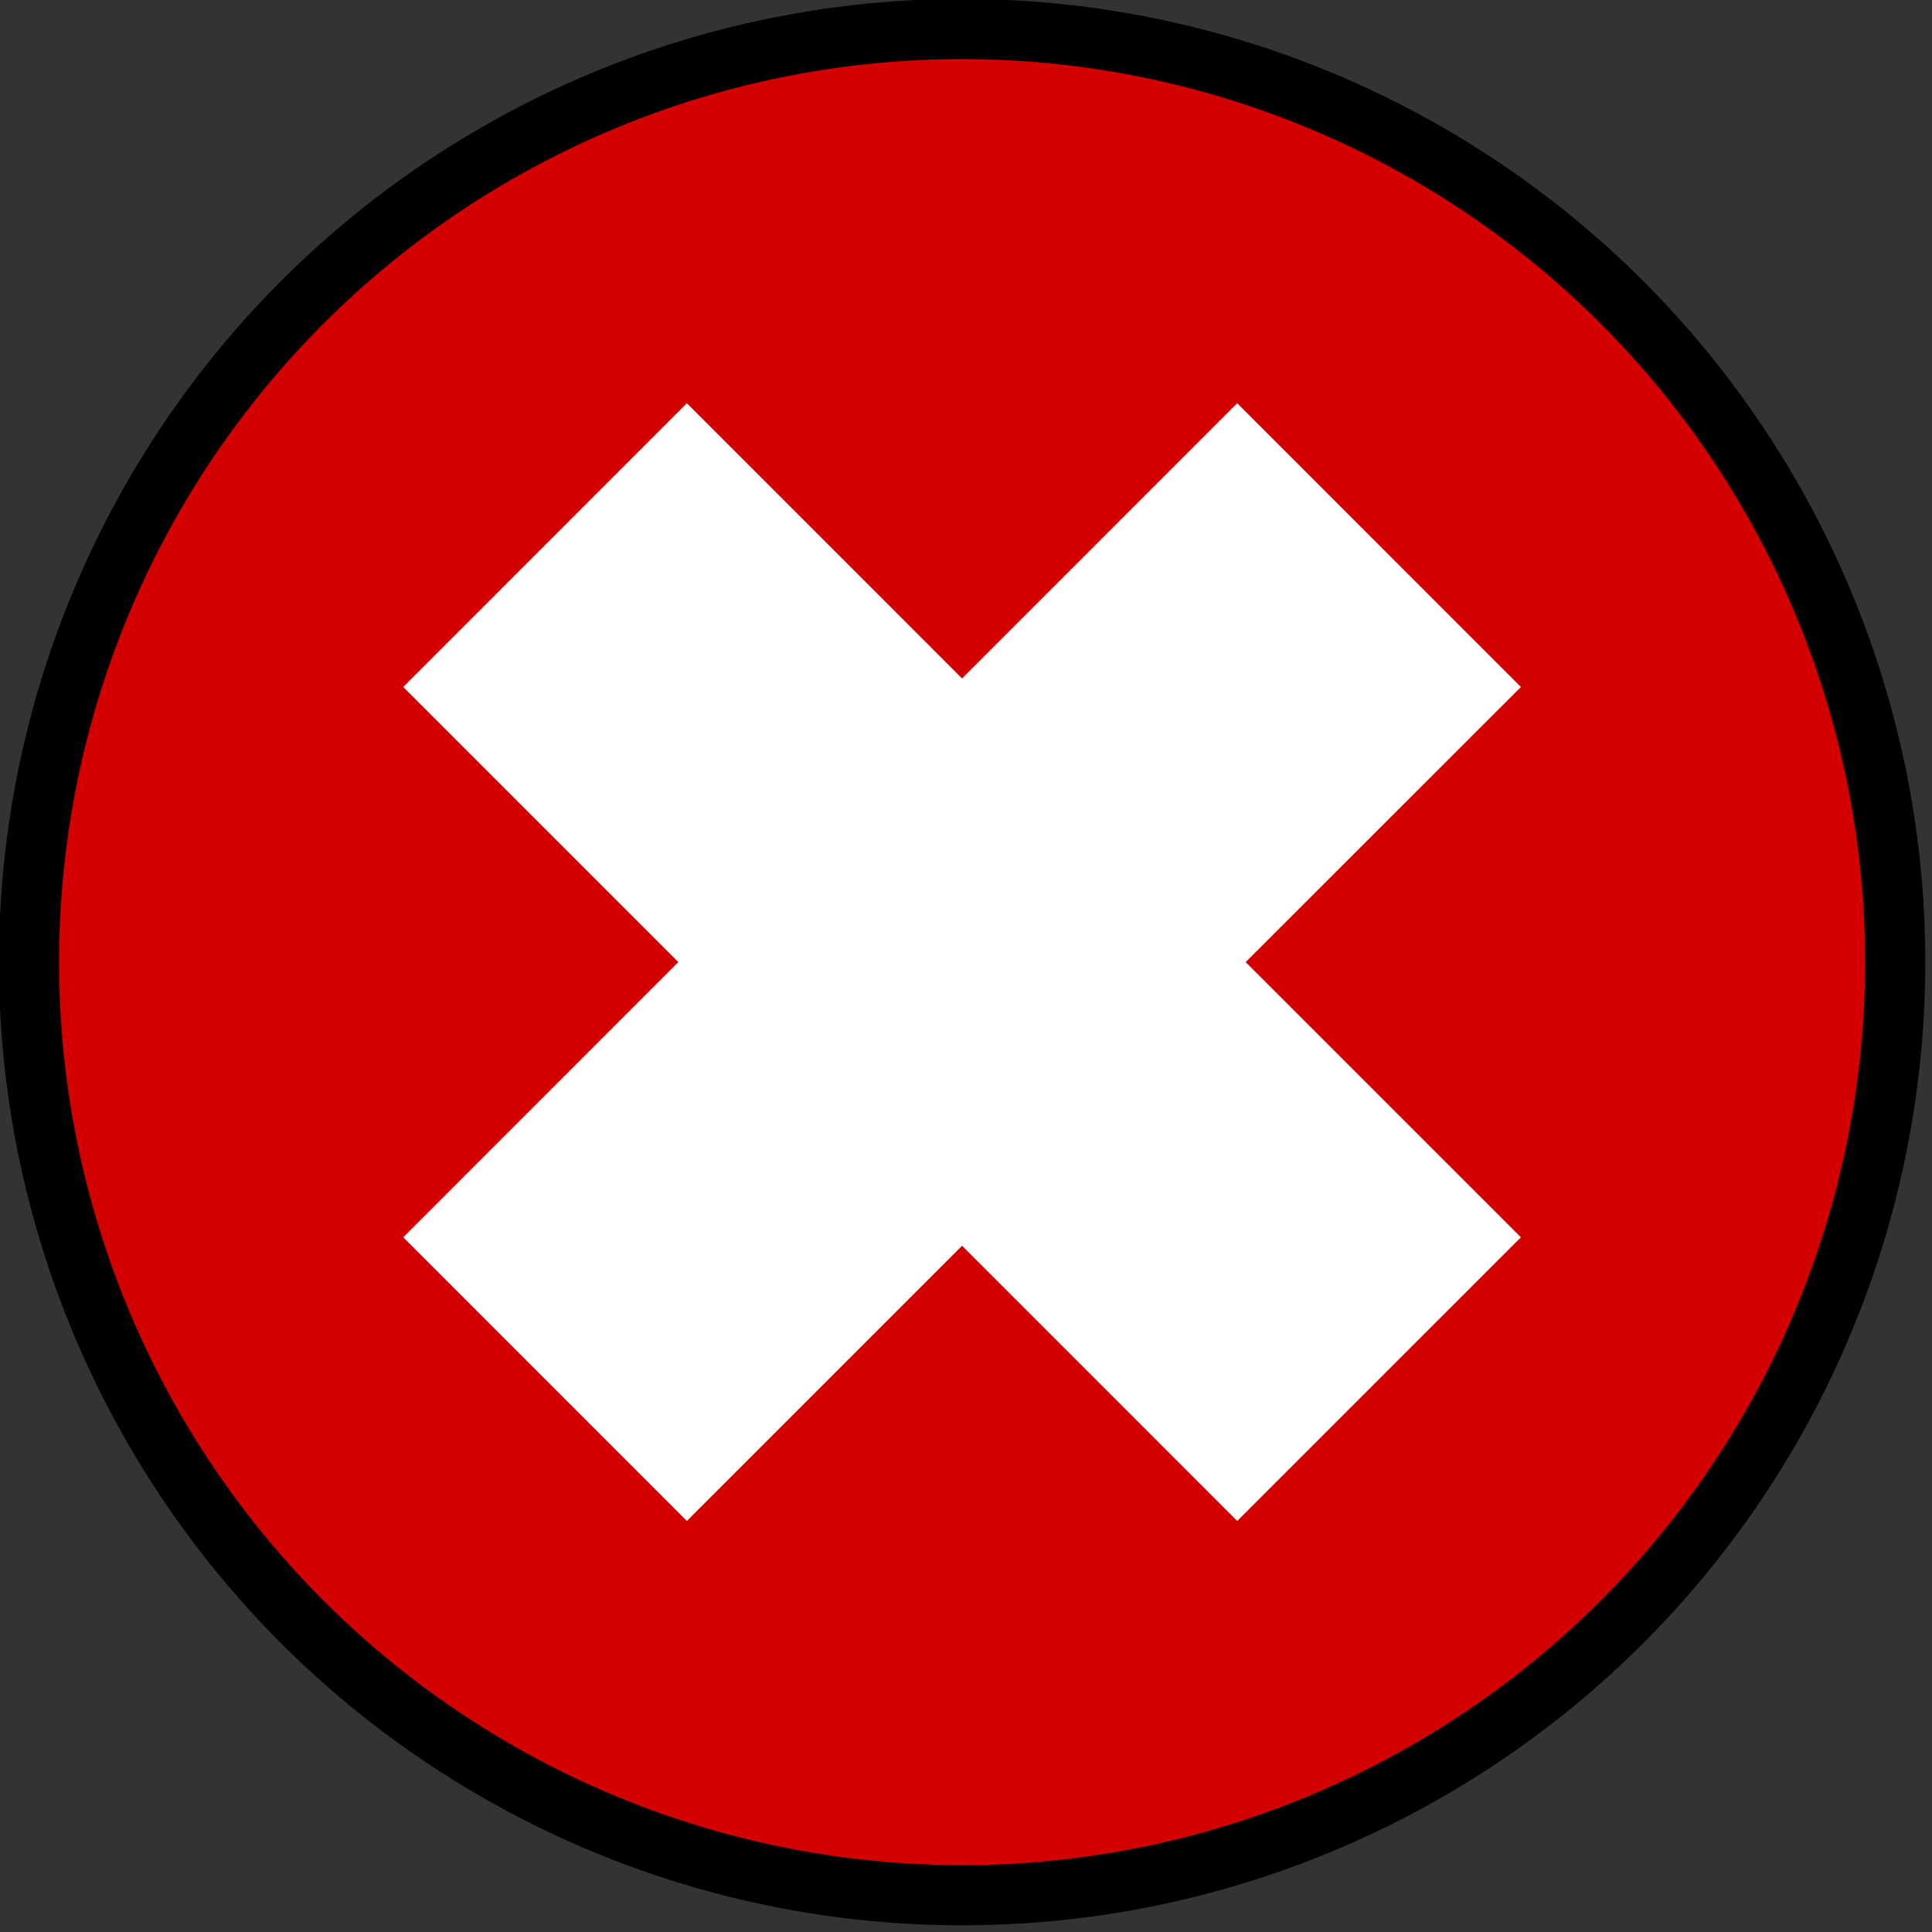 <?xml version="1.0" encoding="UTF-8" standalone="no"?>
<!-- Created with Inkscape (http://www.inkscape.org/) -->

<svg
   xmlns:dc="http://purl.org/dc/elements/1.1/"
   xmlns:cc="http://creativecommons.org/ns#"
   xmlns:rdf="http://www.w3.org/1999/02/22-rdf-syntax-ns#"
   xmlns:svg="http://www.w3.org/2000/svg"
   xmlns="http://www.w3.org/2000/svg"
   xmlns:sodipodi="http://sodipodi.sourceforge.net/DTD/sodipodi-0.dtd"
   xmlns:inkscape="http://www.inkscape.org/namespaces/inkscape"
   width="32px"
   height="32px"
   id="svg3005"
   version="1.1"
   inkscape:version="0.48.4 r9939"
   sodipodi:docname="erroricon.svg">
  <rect width="100%" height="100%" fill="#333333" stroke="none"/>
  <defs
     id="defs3007" />
  <sodipodi:namedview
     id="base"
     pagecolor="#ffffff"
     bordercolor="#666666"
     borderopacity="1.0"
     inkscape:pageopacity="0.0"
     inkscape:pageshadow="2"
     inkscape:zoom="11.197802"
     inkscape:cx="2.0686946"
     inkscape:cy="16"
     inkscape:current-layer="layer1"
     showgrid="true"
     inkscape:grid-bbox="true"
     inkscape:document-units="px"
     inkscape:window-width="1600"
     inkscape:window-height="838"
     inkscape:window-x="-8"
     inkscape:window-y="-8"
     inkscape:window-maximized="1" />
  <g
     id="layer1"
     inkscape:label="Layer 1"
     inkscape:groupmode="layer">
    <g
       id="g3"
       transform="matrix(0.148,0,0,0.148,-6.463,-6.235)">
      <circle
         cx="151.341"
         cy="149.802"
         r="104.428"
         id="circle7"
         d="m 255.769,149.802 c 0,57.674 -46.754,104.428 -104.428,104.428 -57.674,0 -104.428,-46.754 -104.428,-104.428 0,-57.674 46.754,-104.428 104.428,-104.428 57.674,0 104.428,46.754 104.428,104.428 z"
         sodipodi:cx="151.341"
         sodipodi:cy="149.802"
         sodipodi:rx="104.428"
         sodipodi:ry="104.428"
         style="fill:#d40000;stroke:#000000;stroke-width:6.737;stroke-miterlimit:4;stroke-opacity:1;stroke-dasharray:none;fill-opacity:1" />
      <polygon
         points="213.878,180.6 182.131,212.344 151.338,181.547 120.541,212.344 88.799,180.6 119.586,149.802 88.799,119.013 120.541,87.256 151.338,118.058 182.131,87.256 213.878,119.013 183.077,149.802 "
         id="polygon9"
         style="fill:#ffffff" />
    </g>
  </g>
</svg>
